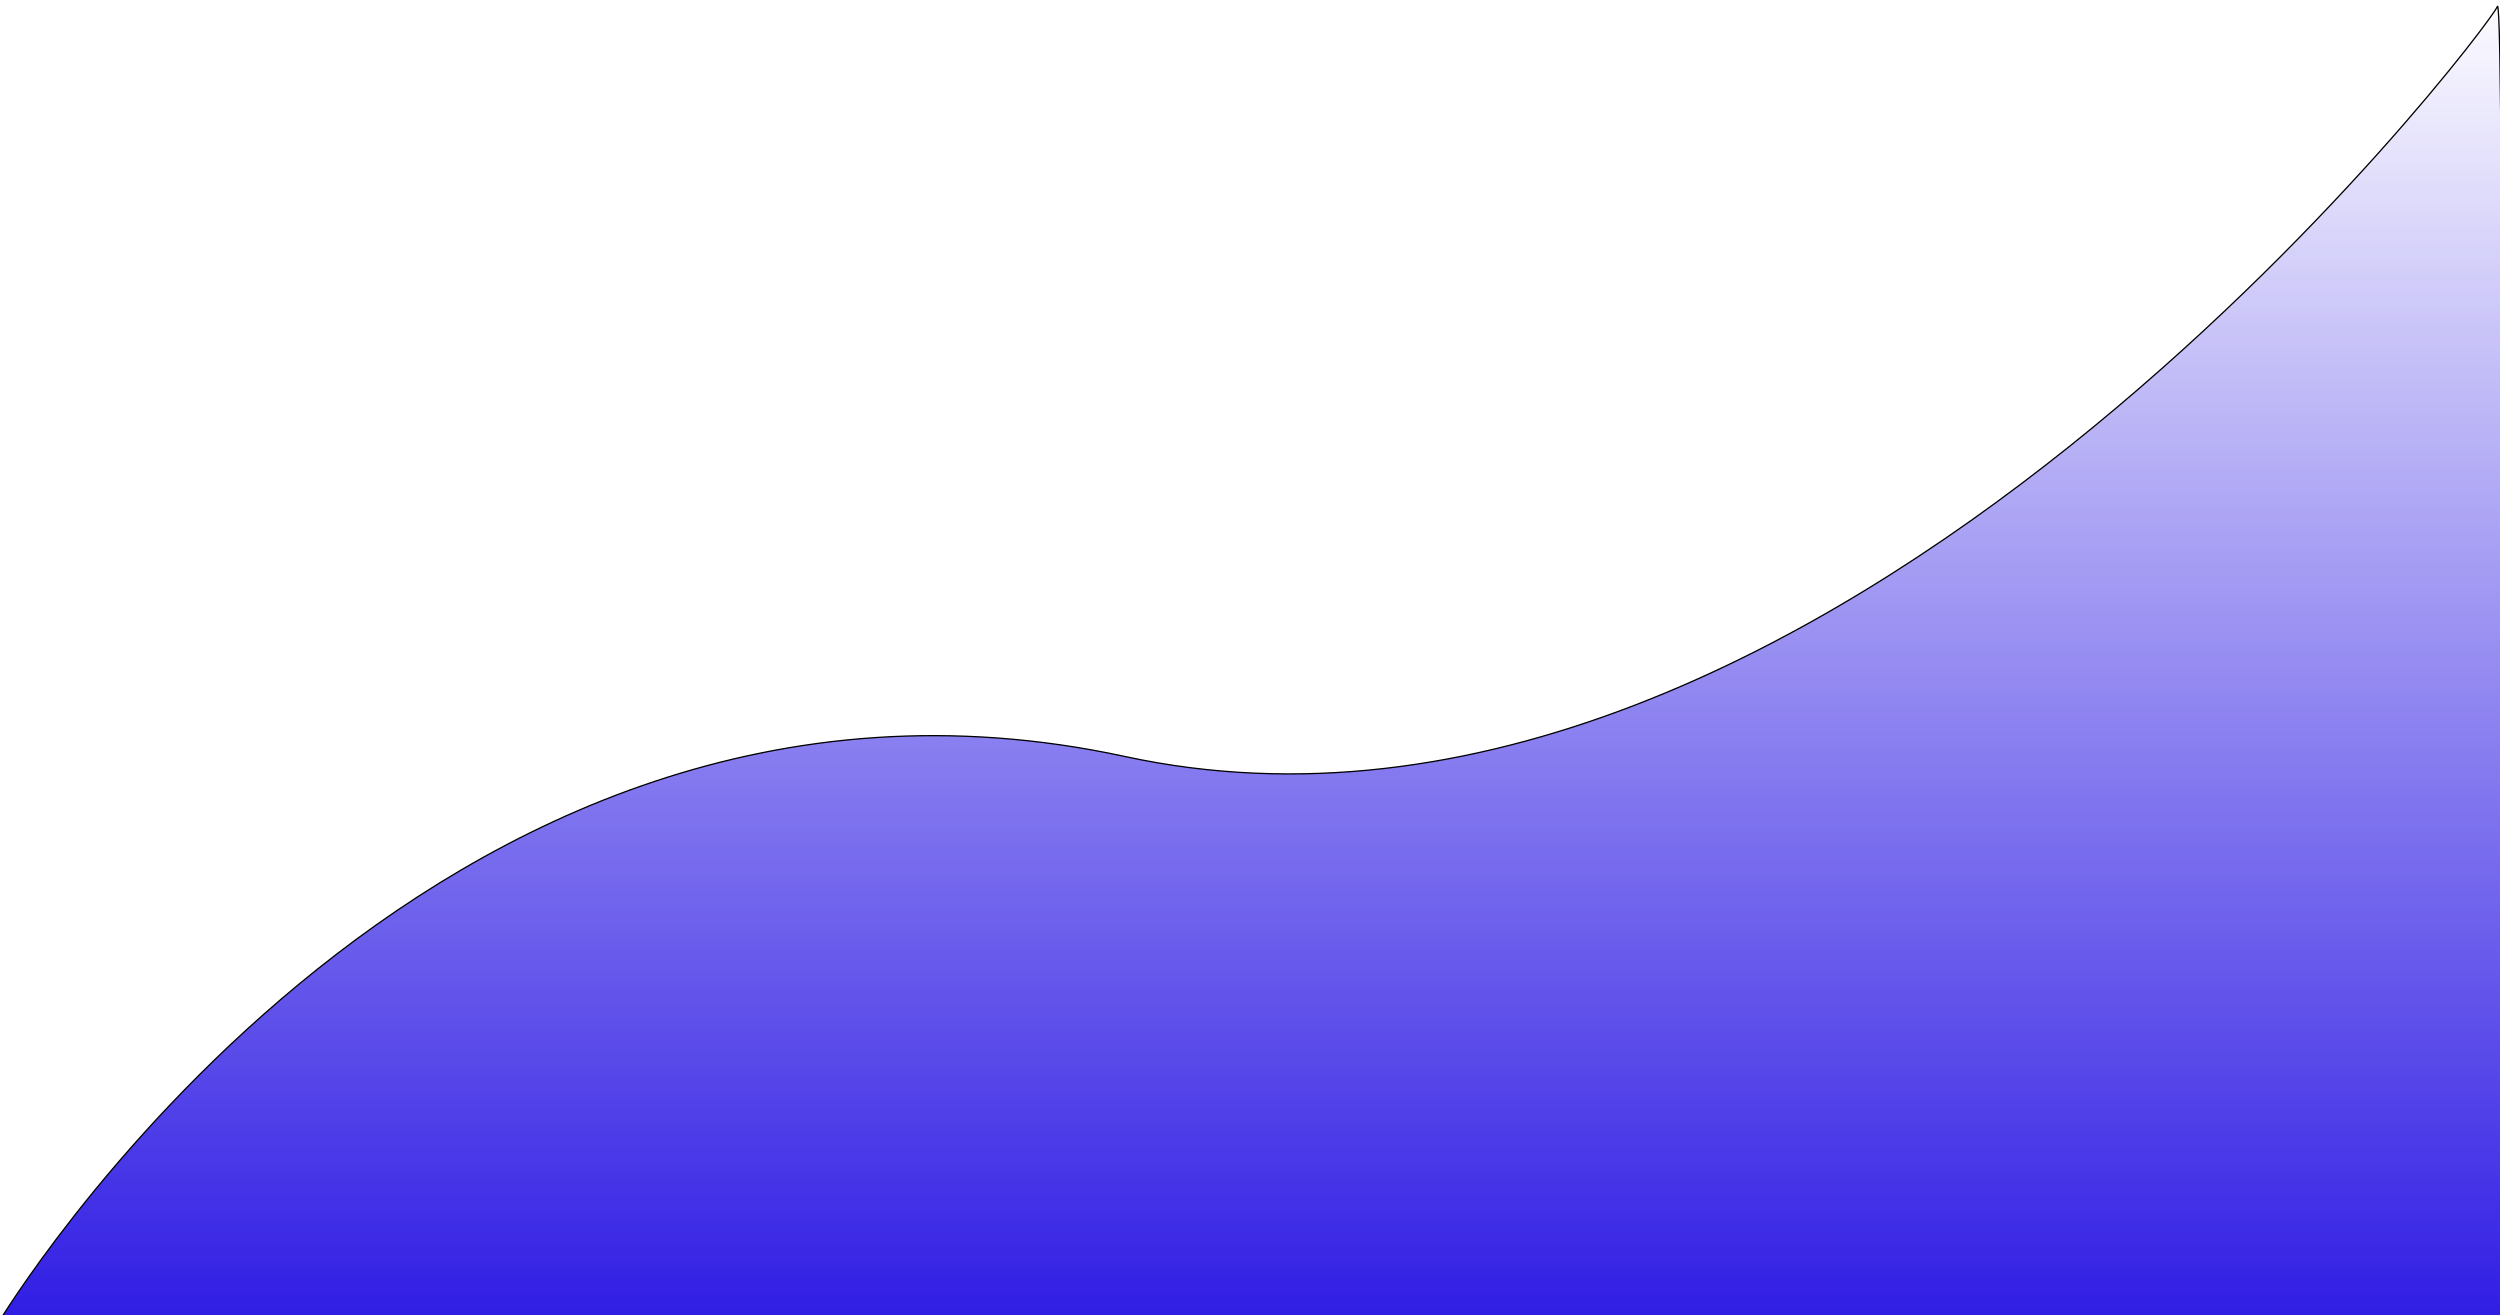 <svg width="1920" height="1010" viewBox="0 0 1920 1010" fill="none" xmlns="http://www.w3.org/2000/svg">
<g filter="url(#filter0_d)">
<path fill-rule="evenodd" clip-rule="evenodd" d="M-2 1013C-2 1013 328 461 864 577C1400 693 1912 16.999 1918 1C1924 -15 1922 1011 1922 1011L-2 1013Z" fill="#2F1CE4"/>
<path fill-rule="evenodd" clip-rule="evenodd" d="M-2 1013C-2 1013 328 461 864 577C1400 693 1912 16.999 1918 1C1924 -15 1922 1011 1922 1011L-2 1013Z" fill="url(#paint0_linear)"/>
<path fill-rule="evenodd" clip-rule="evenodd" d="M-2 1013C-2 1013 328 461 864 577C1400 693 1912 16.999 1918 1C1924 -15 1922 1011 1922 1011L-2 1013Z" stroke="black"/>
</g>
<defs>
<filter id="filter0_d" x="-6.882" y="0.315" width="1933.7" height="1021.19" filterUnits="userSpaceOnUse" color-interpolation-filters="sRGB">
<feFlood flood-opacity="0" result="BackgroundImageFix"/>
<feColorMatrix in="SourceAlpha" type="matrix" values="0 0 0 0 0 0 0 0 0 0 0 0 0 0 0 0 0 0 127 0"/>
<feOffset dy="4"/>
<feGaussianBlur stdDeviation="2"/>
<feColorMatrix type="matrix" values="0 0 0 0 0 0 0 0 0 0 0 0 0 0 0 0 0 0 0.25 0"/>
<feBlend mode="normal" in2="BackgroundImageFix" result="effect1_dropShadow"/>
<feBlend mode="normal" in="SourceGraphic" in2="effect1_dropShadow" result="shape"/>
</filter>
<linearGradient id="paint0_linear" x1="960.5" y1="-17" x2="960.5" y2="1014" gradientUnits="userSpaceOnUse">
<stop stop-color="white"/>
<stop offset="1" stop-color="white" stop-opacity="0"/>
</linearGradient>
</defs>
</svg>
